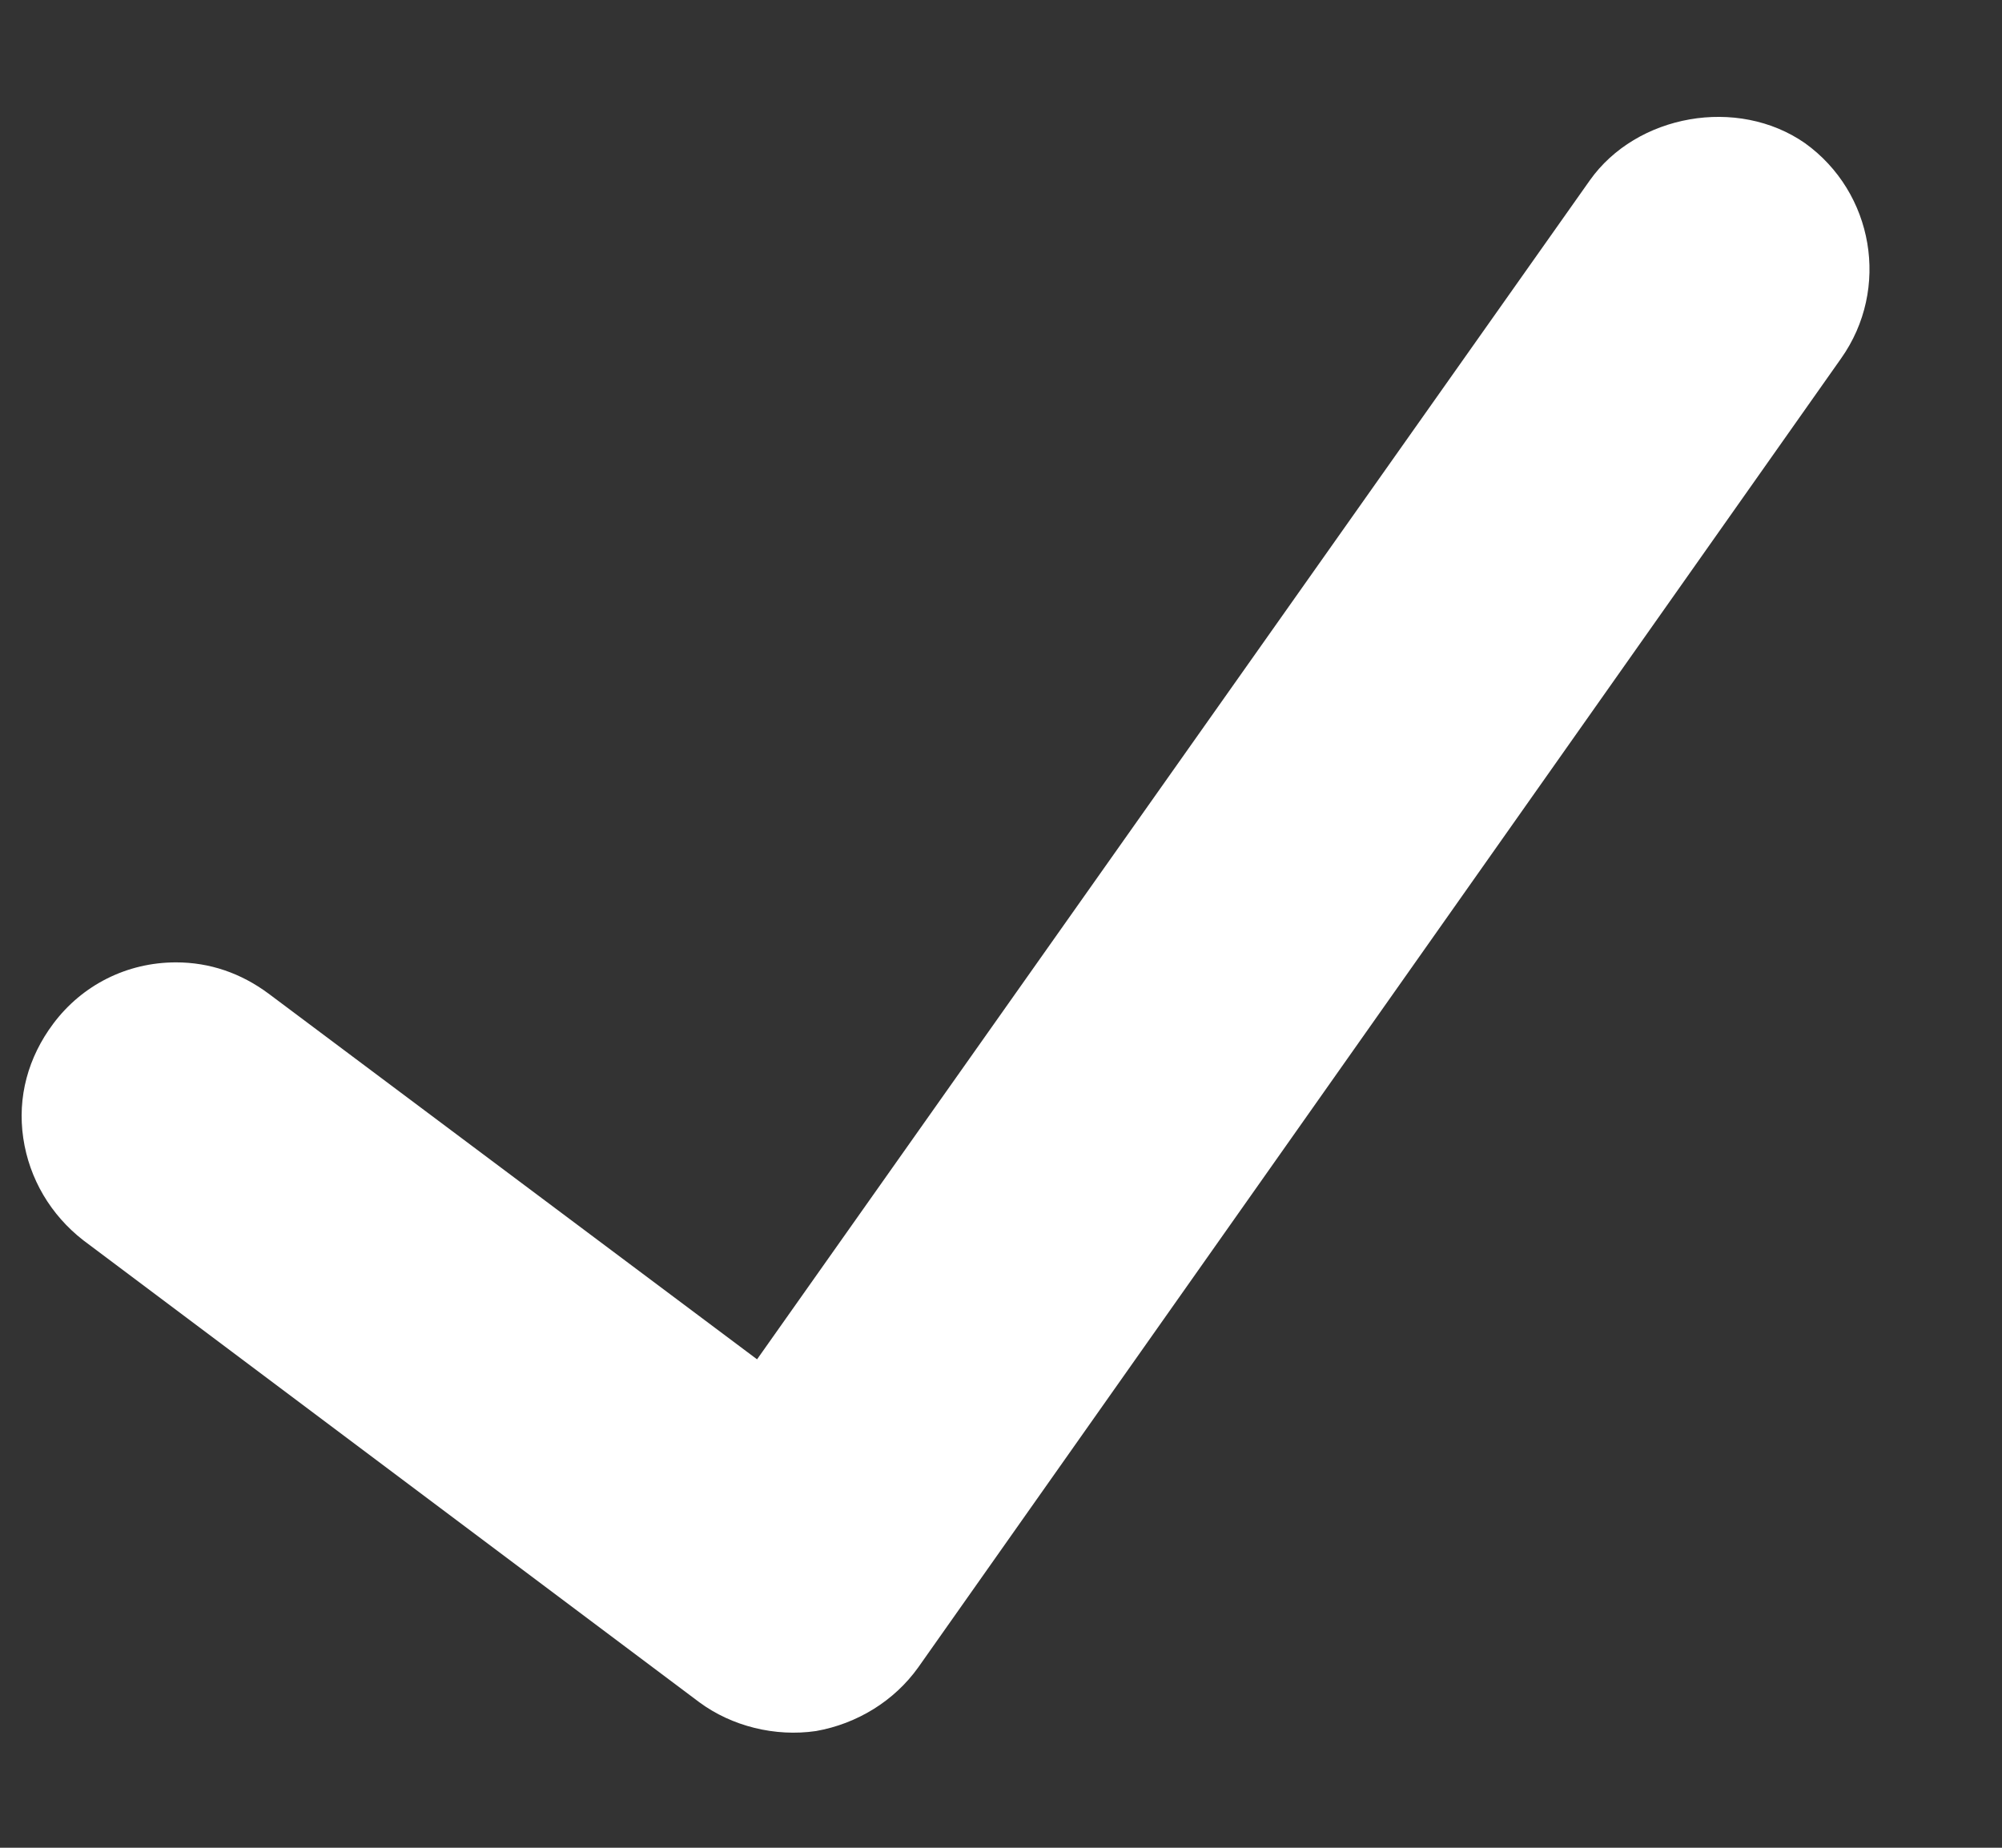 <svg xmlns="http://www.w3.org/2000/svg" xmlns:xlink="http://www.w3.org/1999/xlink" width="13" height="12" version="1.1" viewBox="0 0 13 12"><rect x="0" y="0" width="13" height="12" fill="#333333" stroke="none"/><title>DF90EF75-F651-4B5A-9143-4512A3D52EC8</title><desc>Created with sketchtool.</desc><g id="Page-1" fill="none" fill-rule="evenodd" stroke="none" stroke-width="1"><g id="Dashboard---Activity" fill="#fff" transform="translate(-1149, -268)"><g id="Body" transform="translate(-3, 108)"><g id="Main-Container" transform="translate(332, 0)"><g id="Transactions" transform="translate(-2, 62)"><path id="check" d="M823.143,104.25 C822.823,104.25 822.533,104.398 822.346,104.648 C822.182,104.867 822.112,105.125 822.151,105.391 C822.19,105.656 822.33,105.891 822.541,106.055 L826.541,109.055 C826.752,109.211 827.033,109.281 827.299,109.242 C827.565,109.195 827.807,109.047 827.963,108.828 L833.955,100.328 C834.276,99.875 834.166,99.25 833.721,98.93 C833.283,98.625 832.627,98.742 832.323,99.172 L826.916,106.828 L823.744,104.453 C823.565,104.32 823.362,104.25 823.143,104.25 L823.143,104.25 Z"/></g></g></g></g></g></svg>